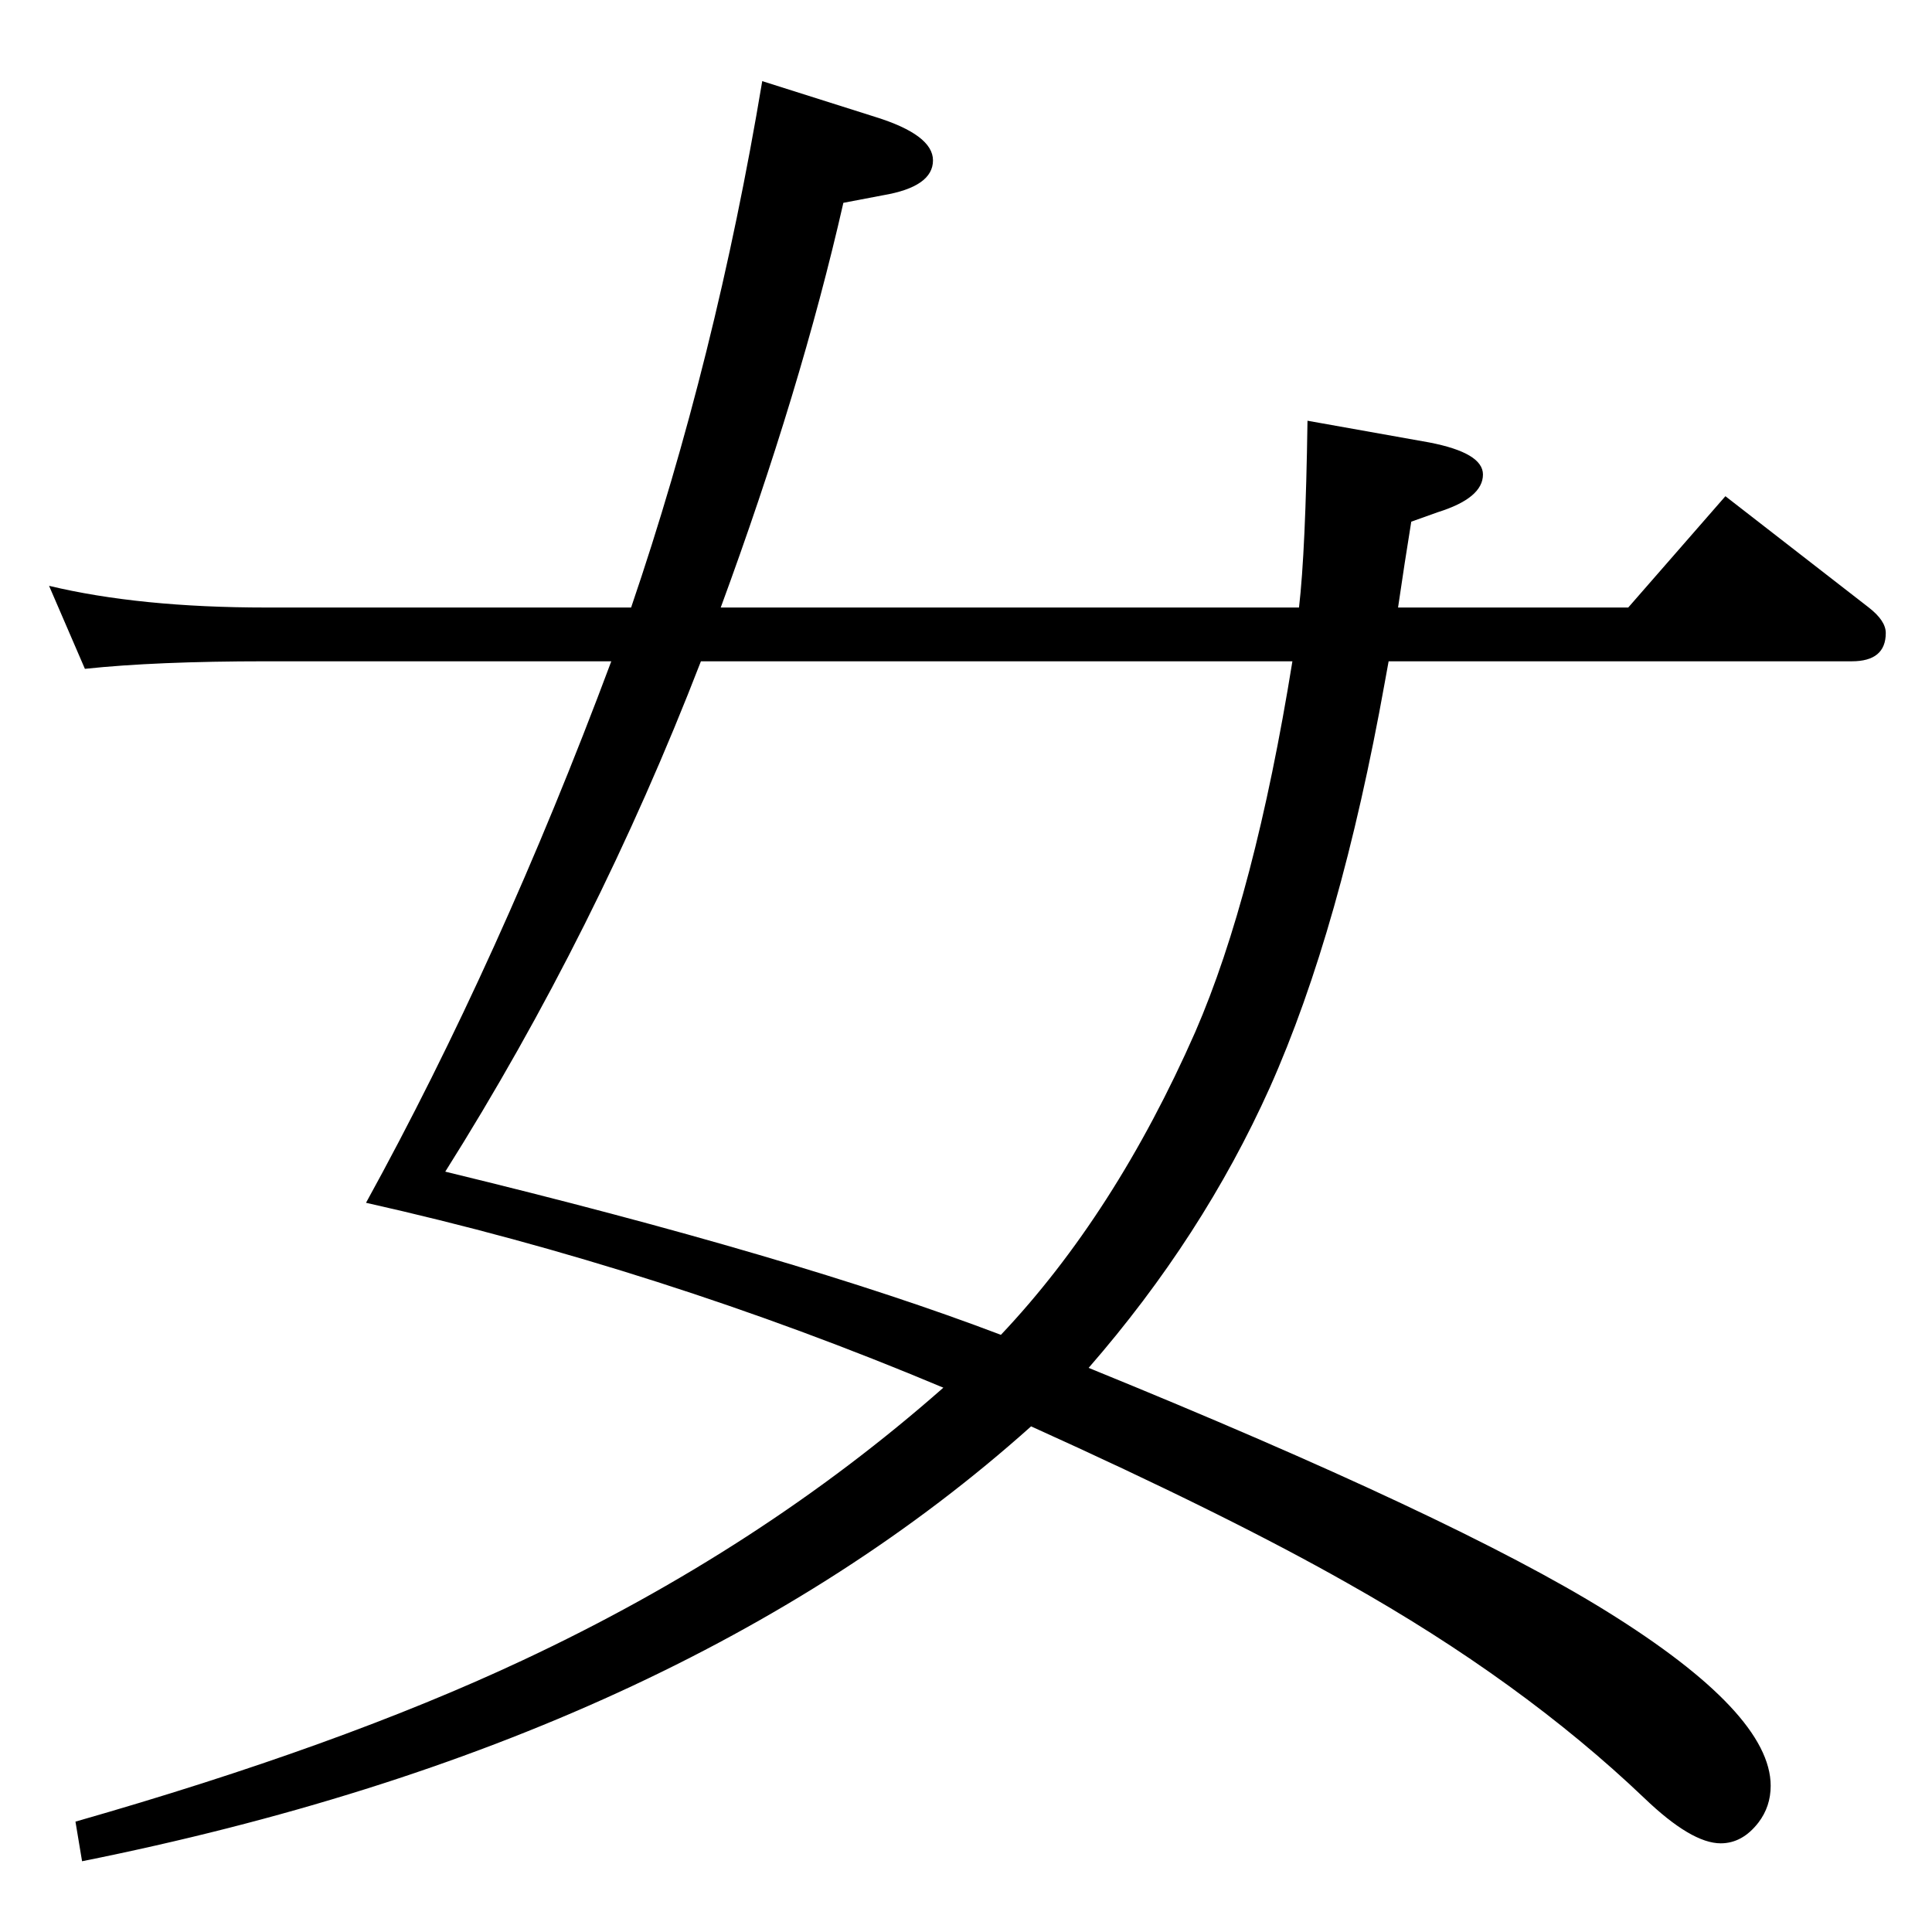 <?xml version="1.0" standalone="no"?>
<!DOCTYPE svg PUBLIC "-//W3C//DTD SVG 1.1//EN" "http://www.w3.org/Graphics/SVG/1.1/DTD/svg11.dtd" >
<svg xmlns="http://www.w3.org/2000/svg" xmlns:xlink="http://www.w3.org/1999/xlink" version="1.1" viewBox="0 -410 2048 2048">
  <g transform="matrix(1 0 0 -1 0 1638)">
   <path fill="currentColor"
d="M648 1347h-366q-117 0 -192 -8l-38 88q96 -23 230 -23h387q90 264 139 558l120 -38q61 -19 61 -46q0 -28 -53 -37l-42 -8q-45 -198 -130 -429h613q7 60 9 198l129 -23q57 -11 57 -34q0 -25 -48 -40l-28 -10q-7 -43 -14 -91h244l103 118l152 -118q18 -14 18 -27
q0 -30 -36 -30h-491l-4 -22q-47 -262 -122 -430q-71 -158 -192 -297q388 -158 549 -258q174 -108 174 -185q0 -22 -13 -39q-17 -22 -40 -22q-31 0 -81 48q-130 124 -315 228q-127 72 -335 166q-373 -334 -1006 -461l-7 42q280 80 474 171q252 118 446 289q-300 126 -612 196
q142 258 260 574zM743 1347q-111 -287 -271 -541q371 -90 589 -173q121 128 206 321q63 145 103 393h-627z" />
  </g>

</svg>
